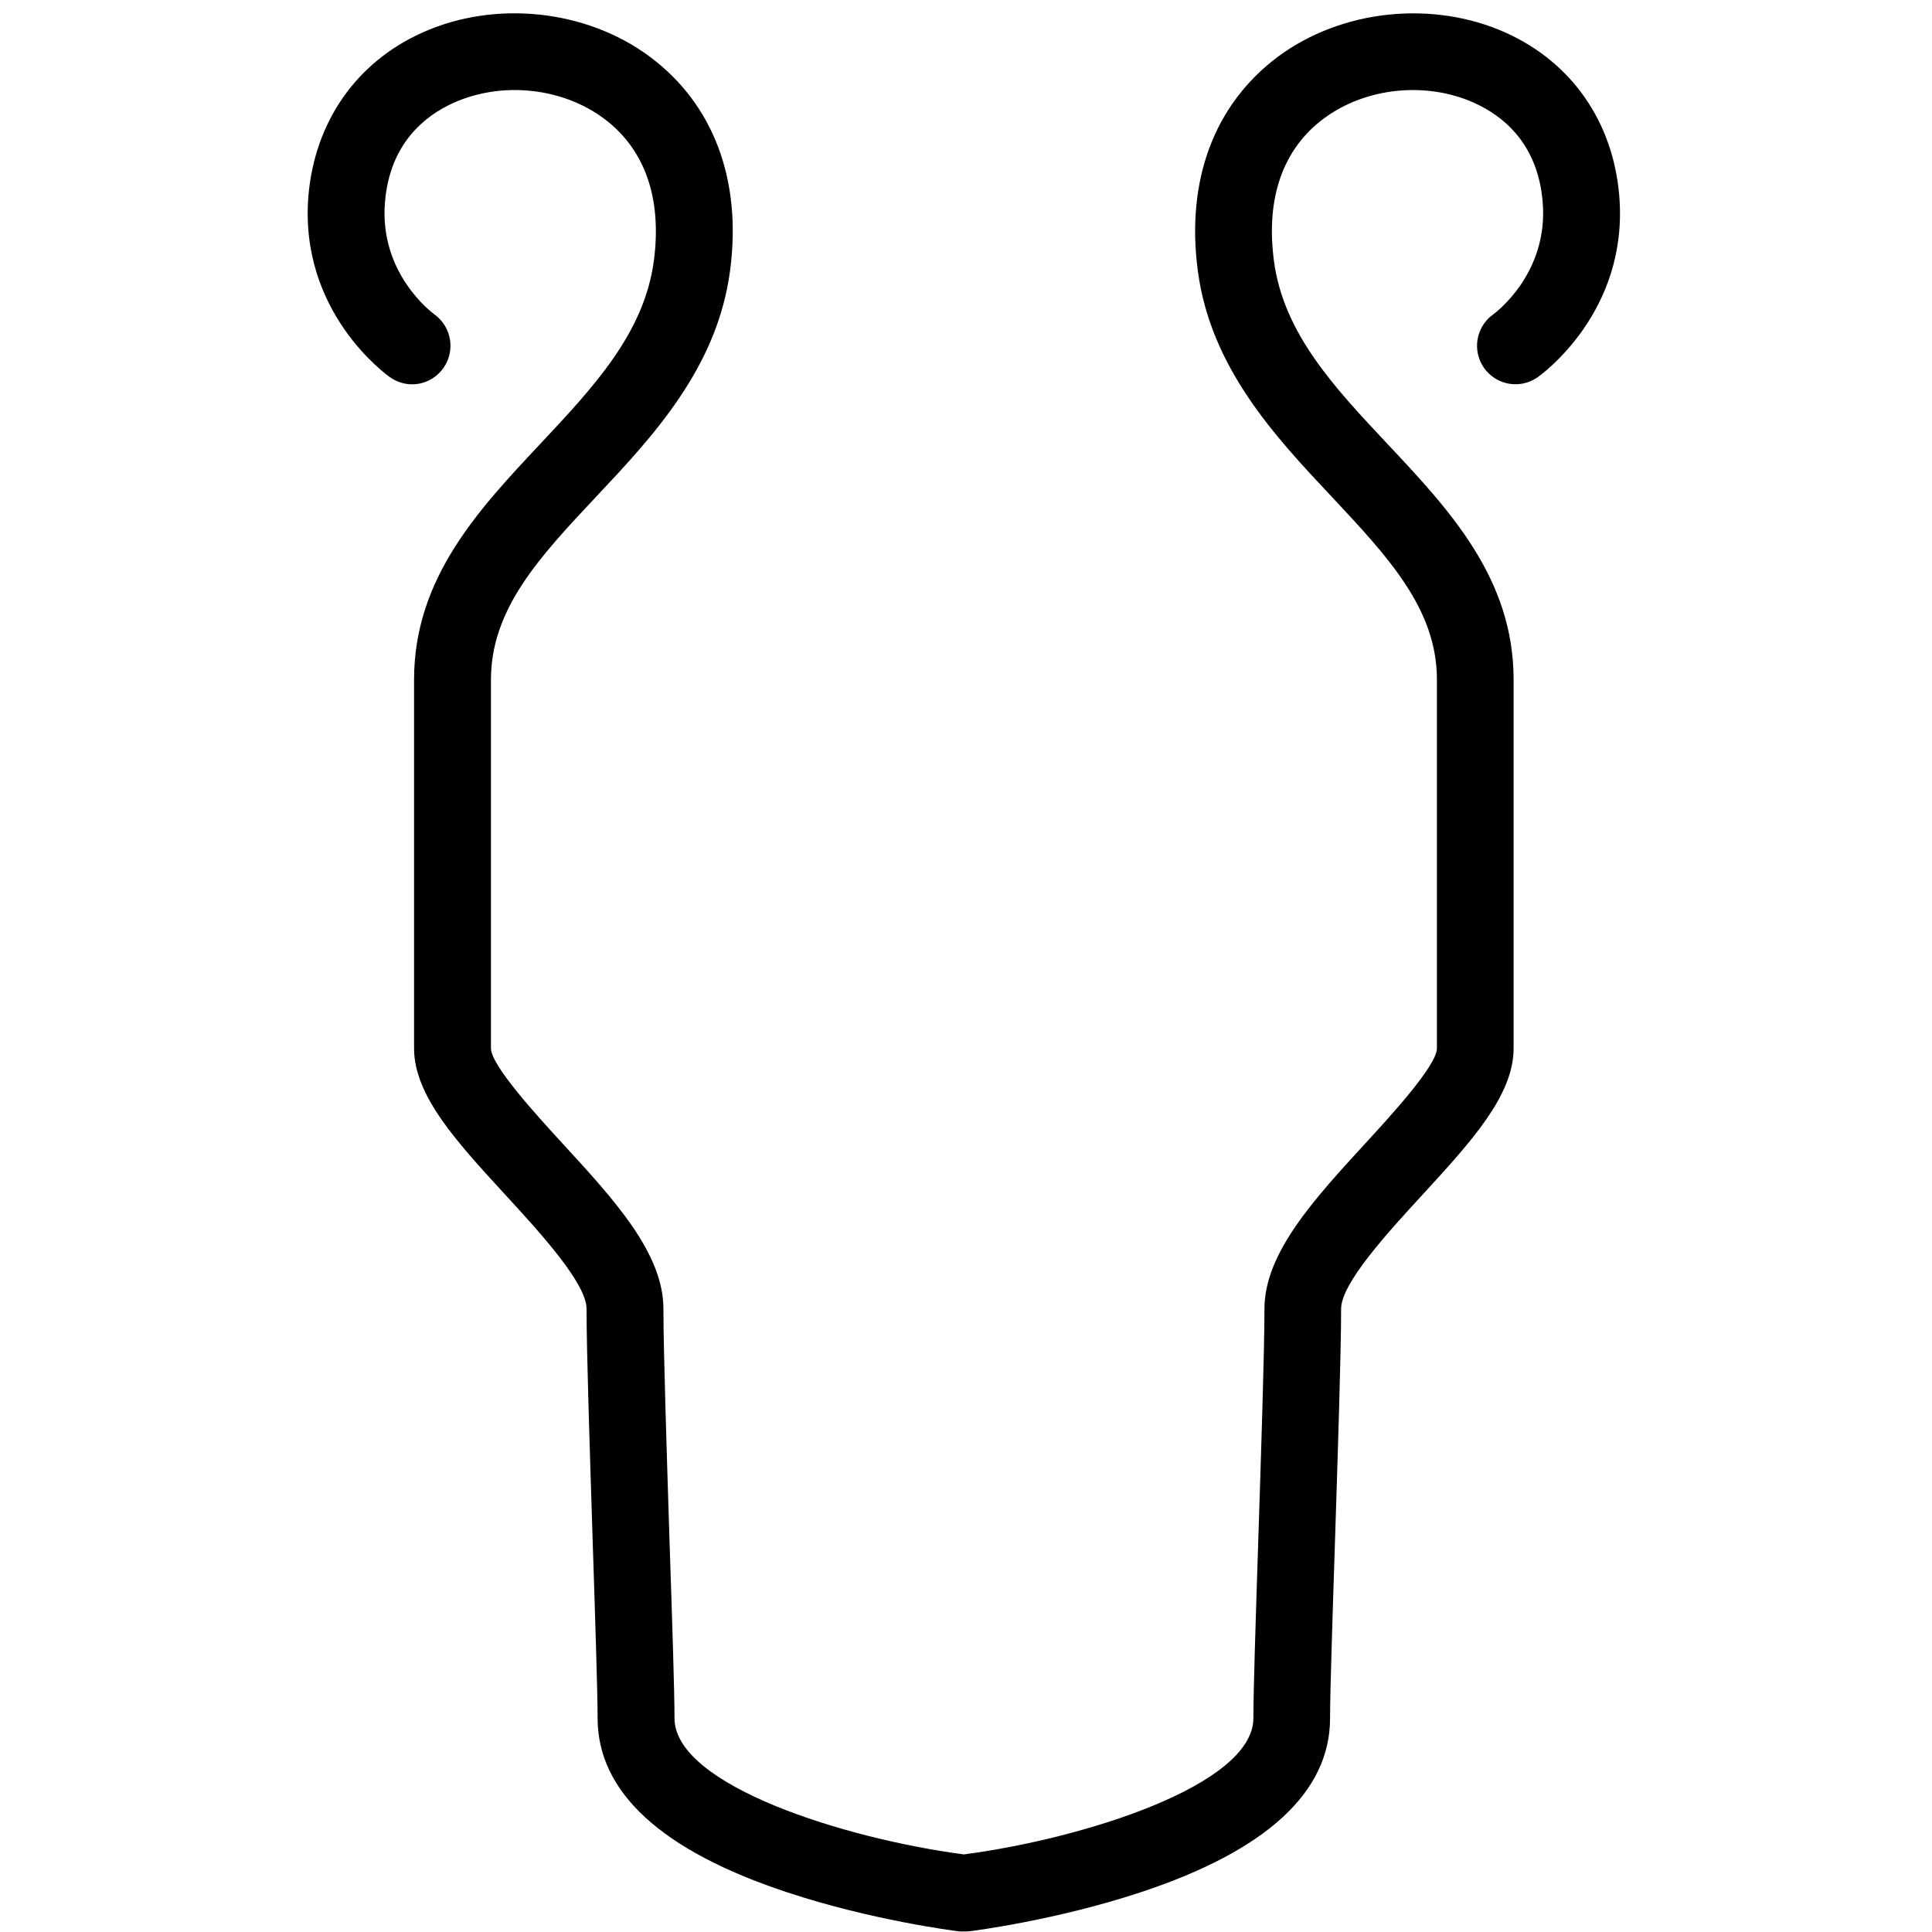 <svg xmlns="http://www.w3.org/2000/svg" xmlns:xlink="http://www.w3.org/1999/xlink" width="100" zoomAndPan="magnify" viewBox="0 0 75 75" height="100" preserveAspectRatio="xMidYMid meet" version="1.0"><defs><clipPath id="e174b932ec"><path d="M 11.547 0 L 63 0 L 63 75 L 11.547 75 Z M 11.547 0 " clip-rule="nonzero"/></clipPath></defs><g clip-path="url(#e174b932ec)"><path fill="#000000" d="M 59.684 14.648 C 59.008 15.121 58.078 14.953 57.605 14.277 C 57.137 13.602 57.301 12.676 57.969 12.203 C 58.07 12.129 60.117 10.598 59.887 7.844 C 59.699 5.566 58.34 4.496 57.234 3.996 C 55.359 3.148 53.008 3.395 51.383 4.605 C 49.797 5.789 49.133 7.695 49.453 10.121 C 49.824 12.934 51.785 15.023 53.855 17.227 C 56.266 19.793 58.758 22.449 58.758 26.383 L 58.758 40.695 C 58.758 42.531 57.113 44.316 55.211 46.391 C 53.883 47.836 52.062 49.816 52.062 50.809 C 52.062 52.477 51.938 56.281 51.82 59.961 C 51.723 62.926 51.633 65.73 51.633 66.699 C 51.633 69.574 49.156 71.848 44.27 73.461 C 41 74.543 37.789 74.953 37.652 74.969 C 37.59 74.977 37.527 74.98 37.465 74.98 C 37.449 74.98 37.434 74.977 37.418 74.977 C 37.398 74.977 37.383 74.98 37.367 74.98 C 37.305 74.98 37.242 74.977 37.18 74.969 C 37.047 74.953 33.828 74.543 30.562 73.461 C 25.676 71.848 23.199 69.57 23.199 66.699 C 23.199 65.73 23.109 62.926 23.012 59.961 C 22.895 56.281 22.77 52.477 22.77 50.809 C 22.77 49.816 20.953 47.836 19.625 46.391 C 17.719 44.316 16.074 42.531 16.074 40.695 L 16.074 26.383 C 16.074 22.449 18.566 19.797 20.977 17.227 C 23.047 15.02 25.008 12.934 25.383 10.121 C 25.703 7.695 25.035 5.789 23.449 4.605 C 21.828 3.395 19.477 3.148 17.598 3.996 C 16.492 4.496 15.133 5.57 14.945 7.844 C 14.711 10.613 16.777 12.141 16.867 12.207 C 17.531 12.688 17.688 13.617 17.211 14.289 C 16.738 14.957 15.824 15.121 15.152 14.652 C 15.004 14.551 11.598 12.113 11.973 7.594 C 12.223 4.73 13.824 2.426 16.379 1.273 C 19.211 -0.012 22.77 0.367 25.234 2.207 C 27.703 4.051 28.809 7 28.34 10.516 C 27.84 14.281 25.348 16.938 23.148 19.277 C 20.953 21.613 19.059 23.633 19.059 26.383 L 19.059 40.695 C 19.059 41.363 20.855 43.316 21.816 44.367 C 23.844 46.57 25.754 48.648 25.754 50.809 C 25.754 52.43 25.883 56.379 25.992 59.863 C 26.098 62.988 26.184 65.684 26.184 66.699 C 26.184 69.316 32.836 71.387 37.418 71.988 C 42 71.387 48.656 69.316 48.656 66.699 C 48.656 65.684 48.742 62.988 48.844 59.863 C 48.957 56.379 49.086 52.43 49.086 50.809 C 49.086 48.652 50.996 46.57 53.02 44.367 C 53.984 43.316 55.781 41.363 55.781 40.695 L 55.781 26.383 C 55.781 23.637 53.883 21.617 51.691 19.277 C 49.492 16.934 47 14.281 46.5 10.516 C 46.031 7.004 47.137 4.051 49.602 2.207 C 52.07 0.367 55.625 -0.008 58.461 1.273 C 61.016 2.426 62.617 4.73 62.859 7.594 C 63.238 12.113 59.824 14.551 59.68 14.652 Z M 59.684 14.648 " fill-opacity="1" fill-rule="nonzero"/></g></svg>